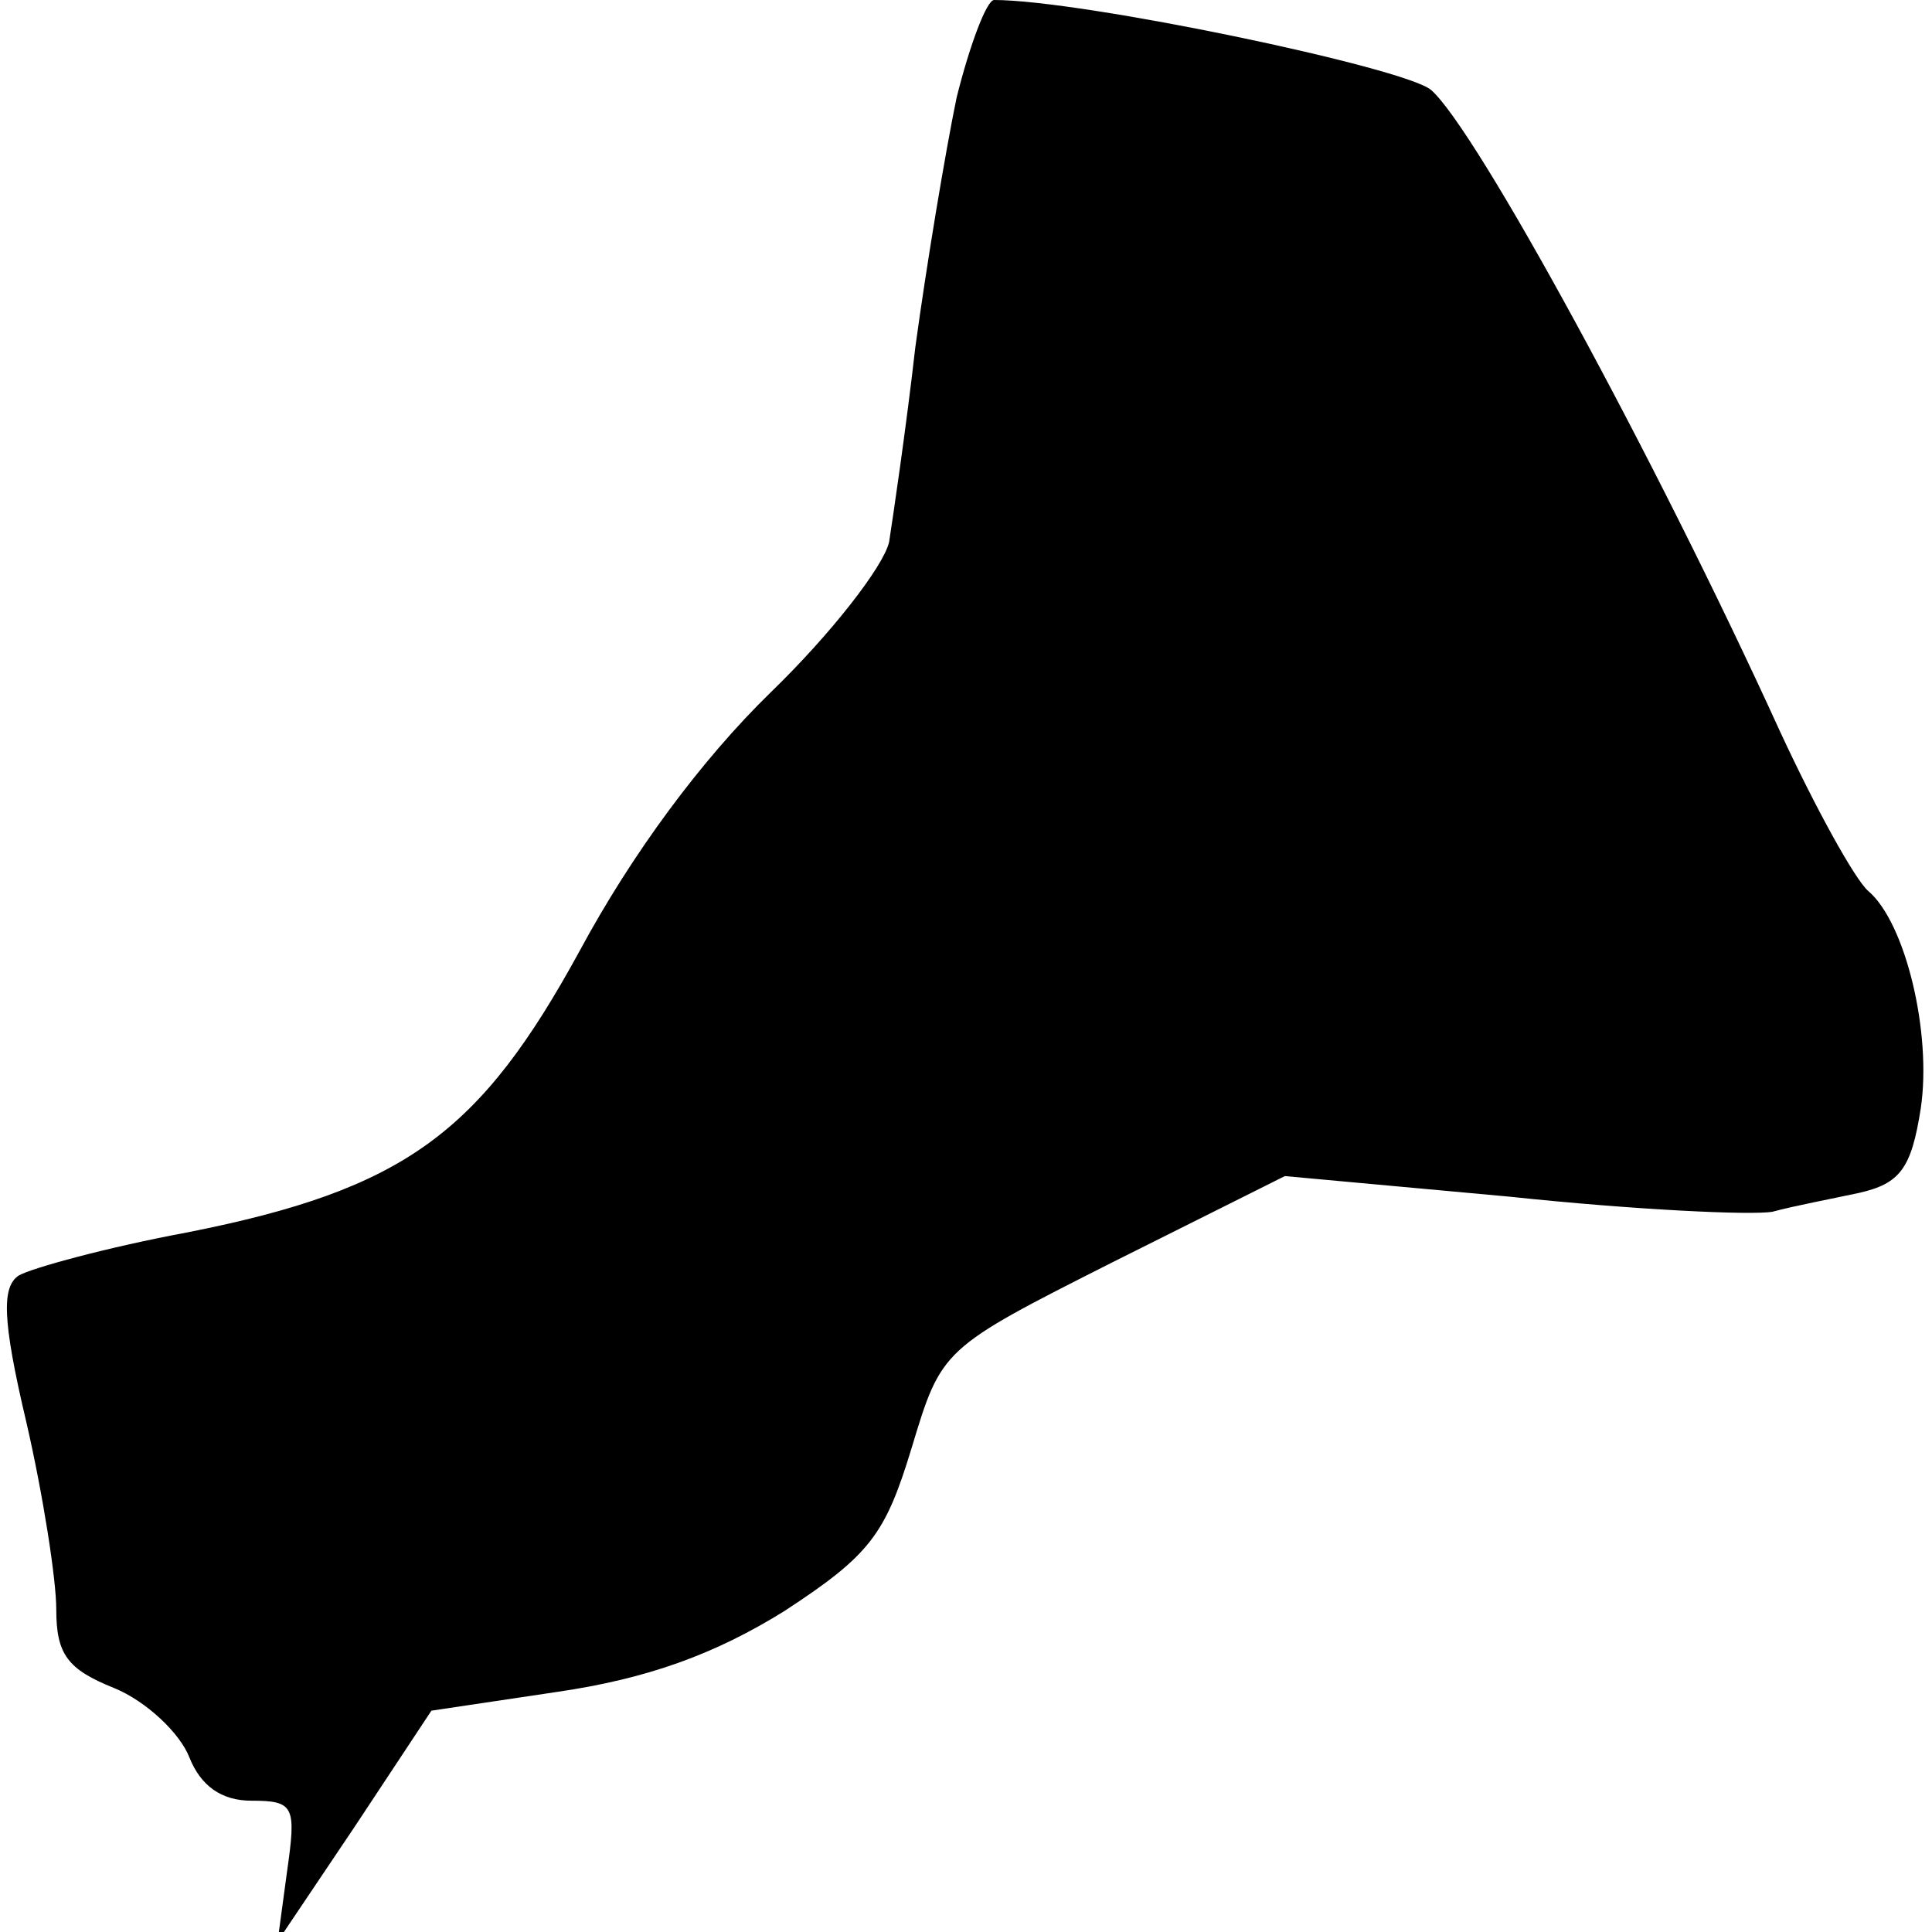 <?xml version="1.0" standalone="no"?>
<!DOCTYPE svg PUBLIC "-//W3C//DTD SVG 20010904//EN"
 "http://www.w3.org/TR/2001/REC-SVG-20010904/DTD/svg10.dtd">
<svg version="1.0" xmlns="http://www.w3.org/2000/svg"
 width="103pt" height="103pt" viewBox="0 0 103 103"
 preserveAspectRatio="xMidYMid meet">
<g transform="translate(0,103) scale(0.1,-0.1)"
fill="#000000" stroke="none">
<path fill="#000000" stroke="none" d="M510 978 c-6 -29 -16 -89 -22 -133 -5
-44 -12 -91 -14 -104 -3 -13 -31 -49 -63 -80 -37 -36 -74 -86 -102 -138 -53
-97 -93 -127 -209 -150 -43 -8 -83 -19 -90 -23 -9 -6 -9 -23 4 -78 9 -39 16
-84 16 -100 0 -24 6 -32 31 -42 17 -7 35 -24 40 -37 6 -15 17 -23 33 -23 23 0
24 -3 19 -38 l-5 -37 41 61 41 62 67 10 c48 7 84 20 121 43 46 30 54 41 68 87
16 53 16 53 107 99 l92 46 120 -11 c66 -7 129 -10 140 -8 11 3 32 7 46 10 22
5 28 13 33 45 6 40 -8 99 -28 116 -7 6 -28 44 -47 85 -67 147 -162 321 -186
342 -14 12 -186 48 -233 48 -4 0 -13 -24 -20 -52z"/>
</g>
</svg>
